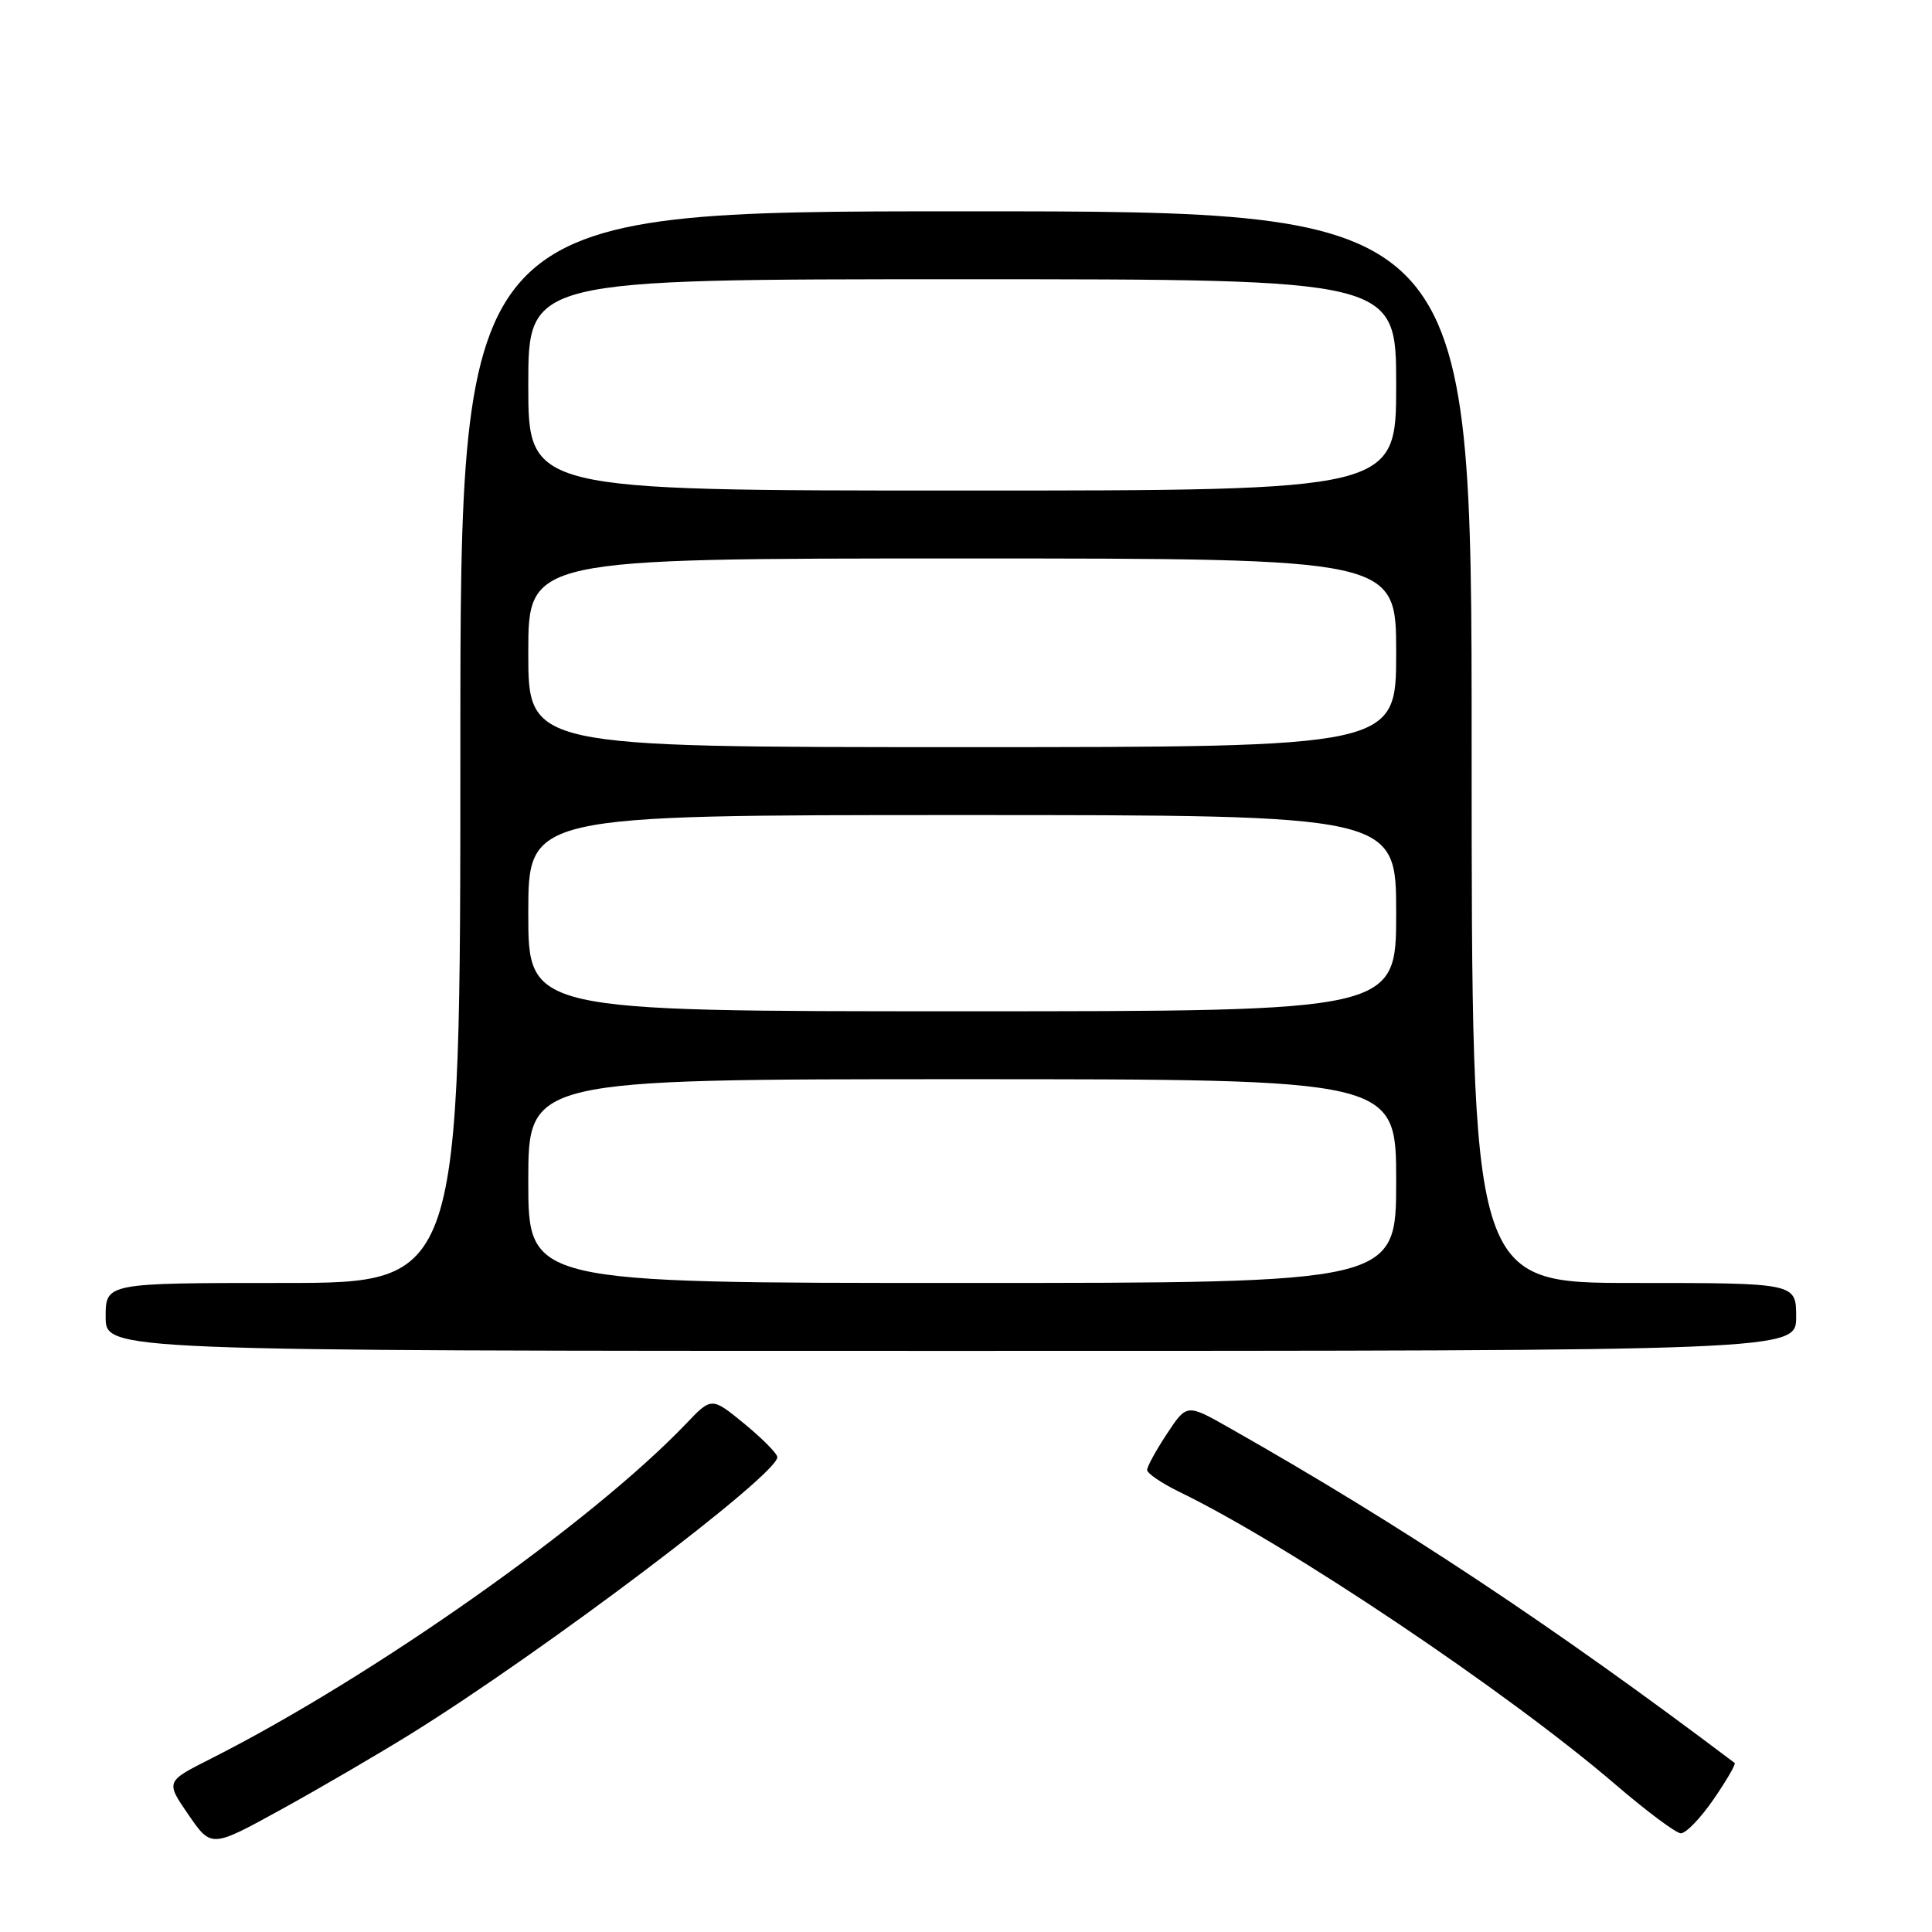 <?xml version="1.0" encoding="UTF-8" standalone="no"?>
<!DOCTYPE svg PUBLIC "-//W3C//DTD SVG 1.1//EN" "http://www.w3.org/Graphics/SVG/1.1/DTD/svg11.dtd" >
<svg xmlns="http://www.w3.org/2000/svg" xmlns:xlink="http://www.w3.org/1999/xlink" version="1.1" viewBox="0 0 256 256">
 <g >
 <path fill="currentColor"
d=" M 54.50 229.71 C 72.07 218.79 103.00 195.44 103.00 193.08 C 103.00 192.62 101.04 190.64 98.65 188.67 C 94.29 185.10 94.29 185.10 90.90 188.66 C 78.38 201.76 49.35 222.22 27.93 233.04 C 21.94 236.06 21.94 236.06 24.97 240.46 C 28.00 244.86 28.00 244.86 37.25 239.77 C 42.34 236.97 50.10 232.44 54.50 229.71 Z  M 227.05 238.43 C 228.78 235.92 230.04 233.74 229.85 233.60 C 205.90 215.52 185.57 202.04 162.88 189.19 C 157.26 186.00 157.26 186.00 154.63 189.98 C 153.18 192.17 152.00 194.33 152.00 194.78 C 152.00 195.23 153.93 196.54 156.29 197.69 C 170.71 204.69 199.72 224.16 214.00 236.41 C 218.12 239.95 222.04 242.88 222.70 242.92 C 223.36 242.97 225.32 240.94 227.05 238.43 Z  M 238.00 174.50 C 238.00 170.00 238.00 170.00 216.50 170.00 C 195.00 170.00 195.00 170.00 195.00 99.00 C 195.00 28.00 195.00 28.00 128.00 28.00 C 61.00 28.00 61.00 28.00 61.00 99.00 C 61.00 170.00 61.00 170.00 37.50 170.00 C 14.00 170.00 14.00 170.00 14.00 174.50 C 14.00 179.00 14.00 179.00 126.00 179.00 C 238.00 179.00 238.00 179.00 238.00 174.50 Z  M 70.00 156.50 C 70.00 143.00 70.00 143.00 127.50 143.00 C 185.00 143.00 185.00 143.00 185.00 156.50 C 185.00 170.00 185.00 170.00 127.50 170.00 C 70.00 170.00 70.00 170.00 70.00 156.50 Z  M 70.00 121.00 C 70.00 108.00 70.00 108.00 127.50 108.00 C 185.00 108.00 185.00 108.00 185.00 121.00 C 185.00 134.00 185.00 134.00 127.50 134.00 C 70.00 134.00 70.00 134.00 70.00 121.00 Z  M 70.00 86.50 C 70.00 74.00 70.00 74.00 127.50 74.00 C 185.00 74.00 185.00 74.00 185.00 86.50 C 185.00 99.00 185.00 99.00 127.50 99.00 C 70.00 99.00 70.00 99.00 70.00 86.50 Z  M 70.00 51.00 C 70.00 37.00 70.00 37.00 127.50 37.00 C 185.00 37.00 185.00 37.00 185.00 51.00 C 185.00 65.00 185.00 65.00 127.50 65.00 C 70.00 65.00 70.00 65.00 70.00 51.00 Z "/>
</g>
</svg>